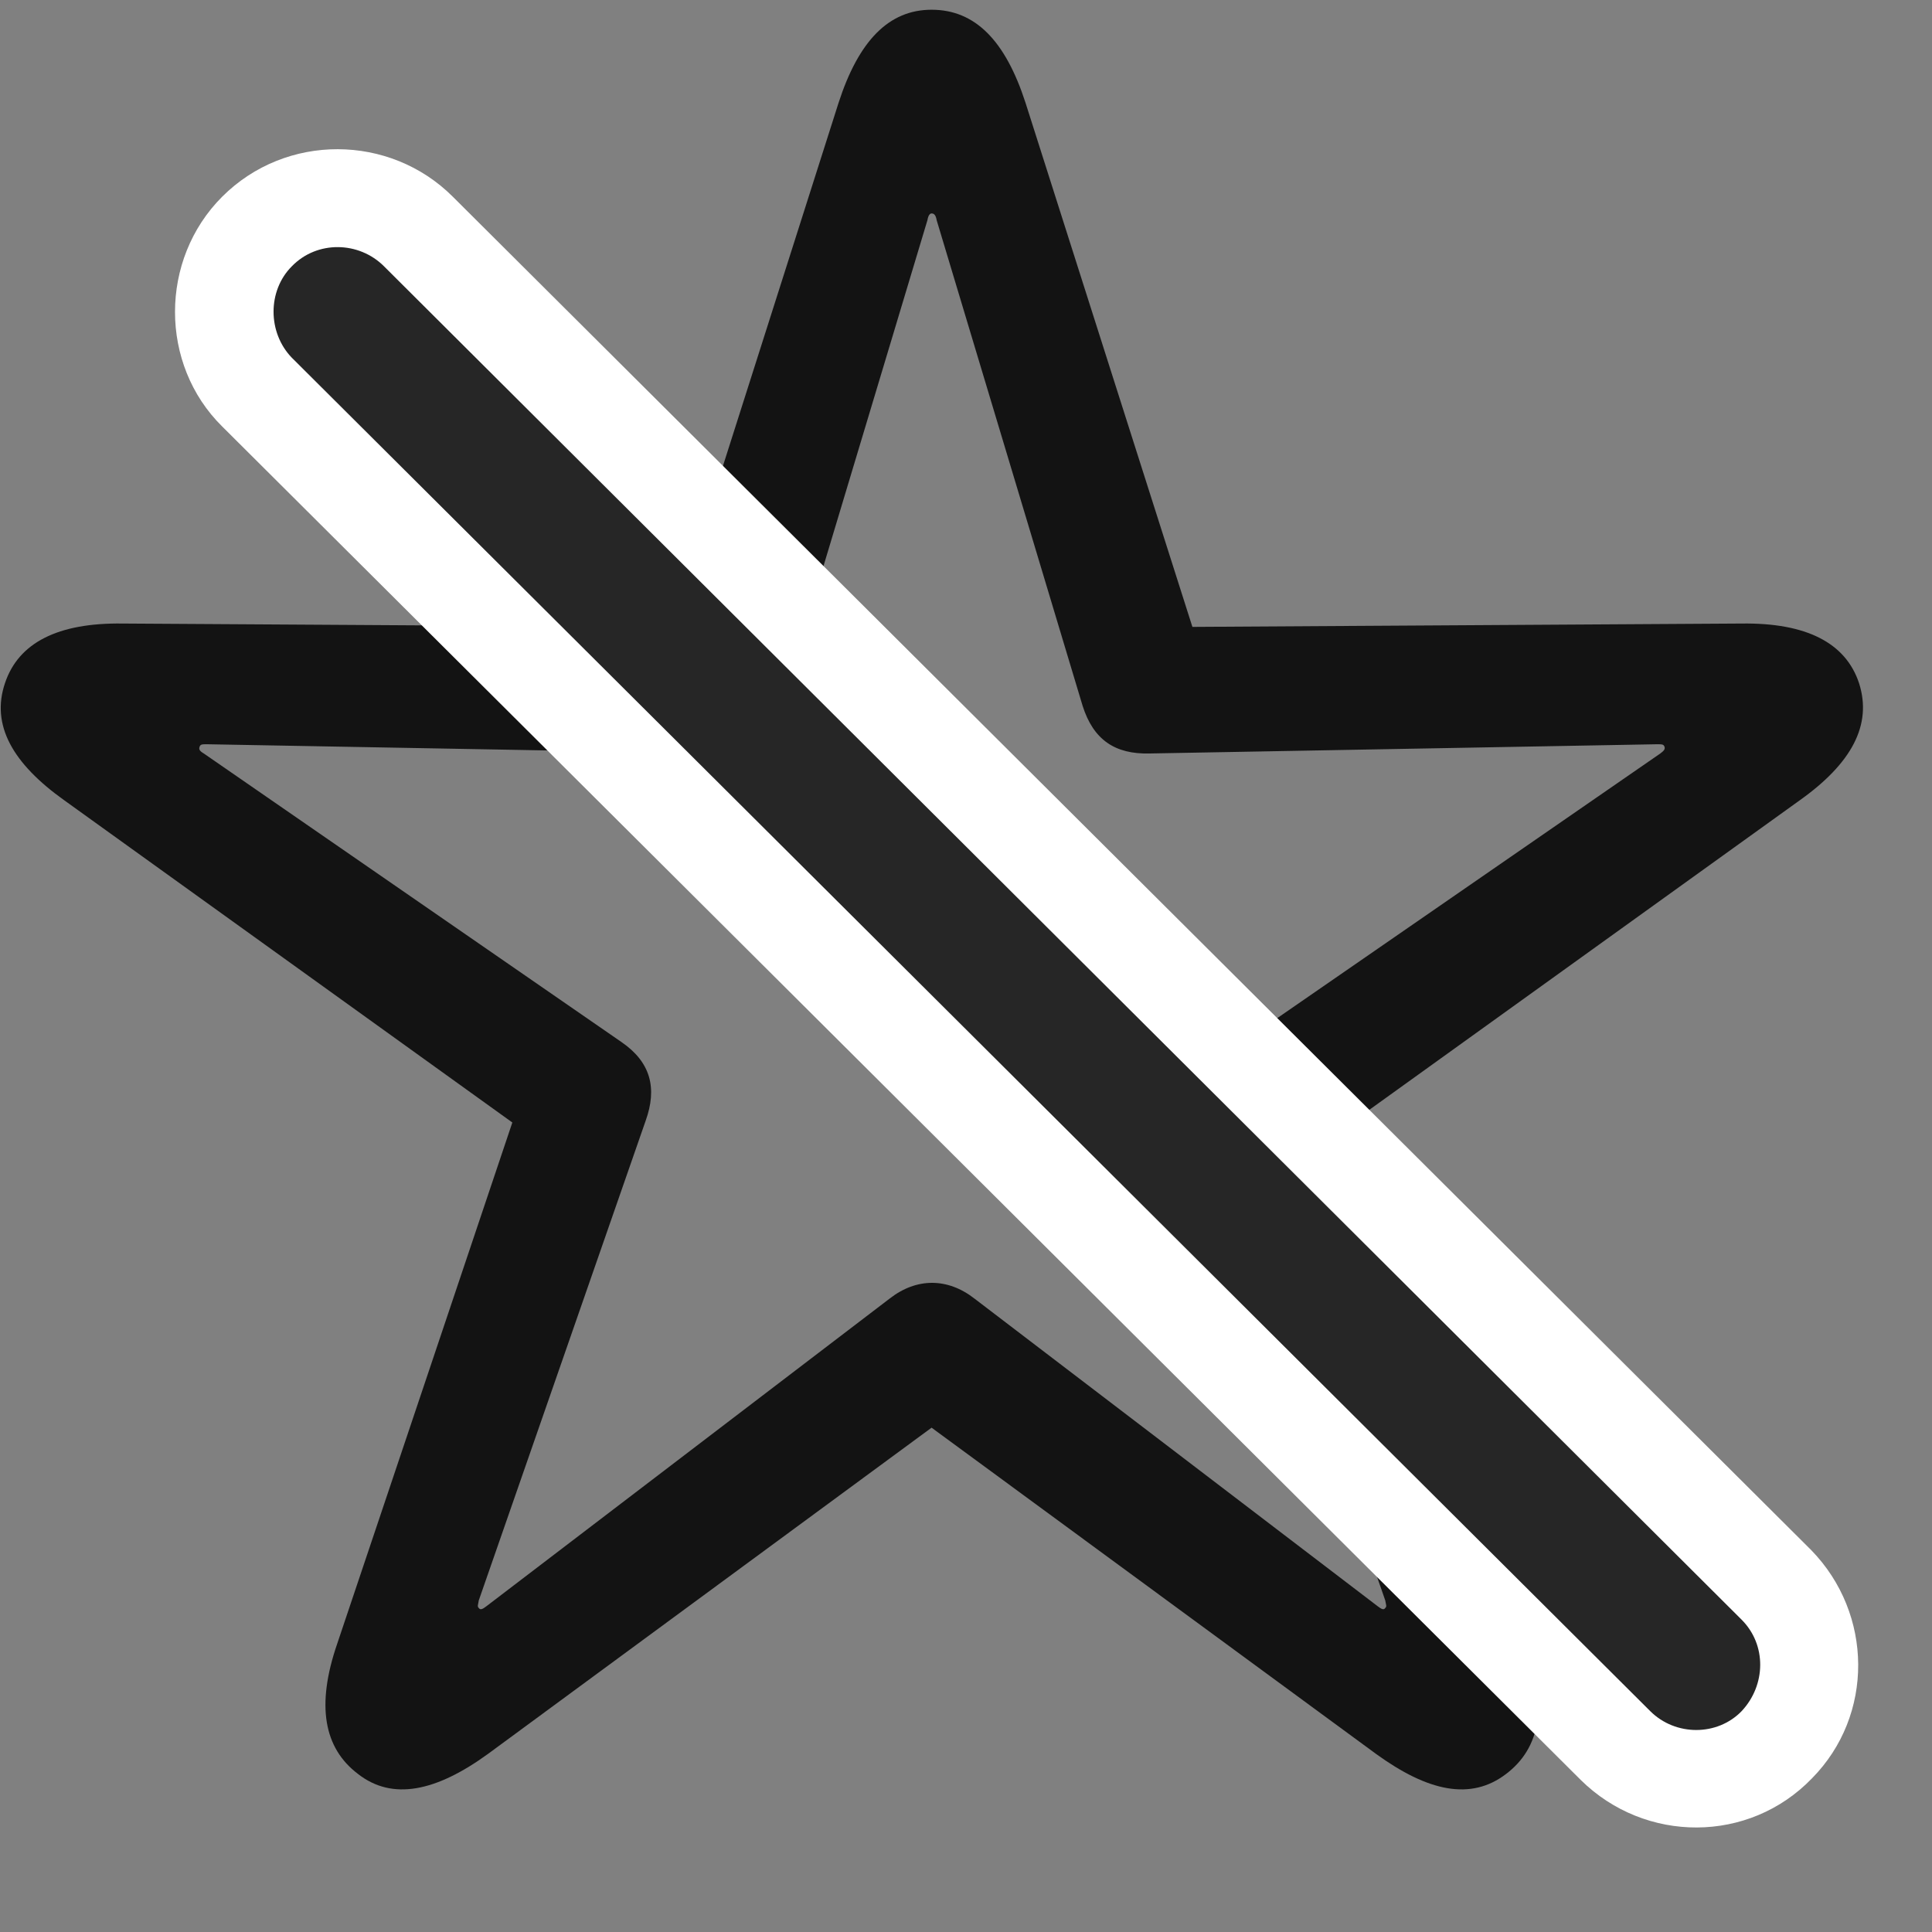 <svg width="27" height="27" viewBox="0 0 27 27" fill="none" xmlns="http://www.w3.org/2000/svg">
<rect x="0" y="0" width="27" height="27" fill="#808080" stroke="none"/>
<g clip-path="url(#clip0_2207_8039)">
<path d="M5.004 24.792C5.484 25.167 6.094 25.038 6.82 24.511L13.019 19.952L19.23 24.511C19.957 25.038 20.555 25.167 21.047 24.792C21.527 24.429 21.633 23.831 21.34 22.976L18.89 15.687L25.148 11.187C25.875 10.671 26.168 10.132 25.98 9.546C25.793 8.983 25.242 8.702 24.34 8.714L16.664 8.761L14.332 1.437C14.051 0.569 13.629 0.136 13.019 0.136C12.422 0.136 12 0.569 11.719 1.437L9.387 8.761L1.711 8.714C0.808 8.702 0.258 8.983 0.07 9.546C-0.129 10.132 0.176 10.671 0.902 11.187L7.16 15.687L4.711 22.976C4.418 23.831 4.523 24.429 5.004 24.792ZM6.691 22.472C6.668 22.448 6.68 22.436 6.691 22.366L9.023 15.663C9.187 15.206 9.094 14.843 8.684 14.562L2.848 10.53C2.789 10.495 2.777 10.472 2.789 10.437C2.801 10.401 2.824 10.401 2.894 10.401L9.984 10.53C10.465 10.542 10.769 10.343 10.922 9.862L12.961 3.077C12.973 3.007 12.996 2.983 13.019 2.983C13.055 2.983 13.078 3.007 13.09 3.077L15.129 9.862C15.281 10.343 15.586 10.542 16.066 10.53L23.156 10.401C23.227 10.401 23.25 10.401 23.262 10.437C23.273 10.472 23.25 10.495 23.203 10.53L17.367 14.562C16.957 14.843 16.863 15.206 17.027 15.663L19.359 22.366C19.371 22.436 19.383 22.448 19.359 22.472C19.336 22.507 19.301 22.483 19.254 22.448L13.617 18.147C13.242 17.855 12.809 17.855 12.434 18.147L6.797 22.448C6.75 22.483 6.715 22.507 6.691 22.472Z" fill="black" fill-opacity="0.85"/>
<path d="M22.09 24.874C22.992 25.765 24.445 25.765 25.324 24.851C26.191 23.972 26.18 22.554 25.312 21.663L6.328 2.749C5.449 1.87 3.996 1.858 3.105 2.749C2.226 3.628 2.226 5.093 3.105 5.96L22.09 24.874Z" fill="white"/>
<path d="M23.062 23.913C23.414 24.265 24 24.265 24.34 23.913C24.68 23.55 24.691 22.987 24.34 22.636L5.367 3.722C5.016 3.37 4.43 3.358 4.078 3.722C3.738 4.062 3.738 4.647 4.078 4.999L23.062 23.913Z" fill="black" fill-opacity="0.85"/>
</g>
<defs>
<clipPath id="clip0_2207_8039">
<rect width="26.025" height="26.543" fill="white" transform="translate(0.01 0.136)"/>
</clipPath>
</defs>
</svg>
